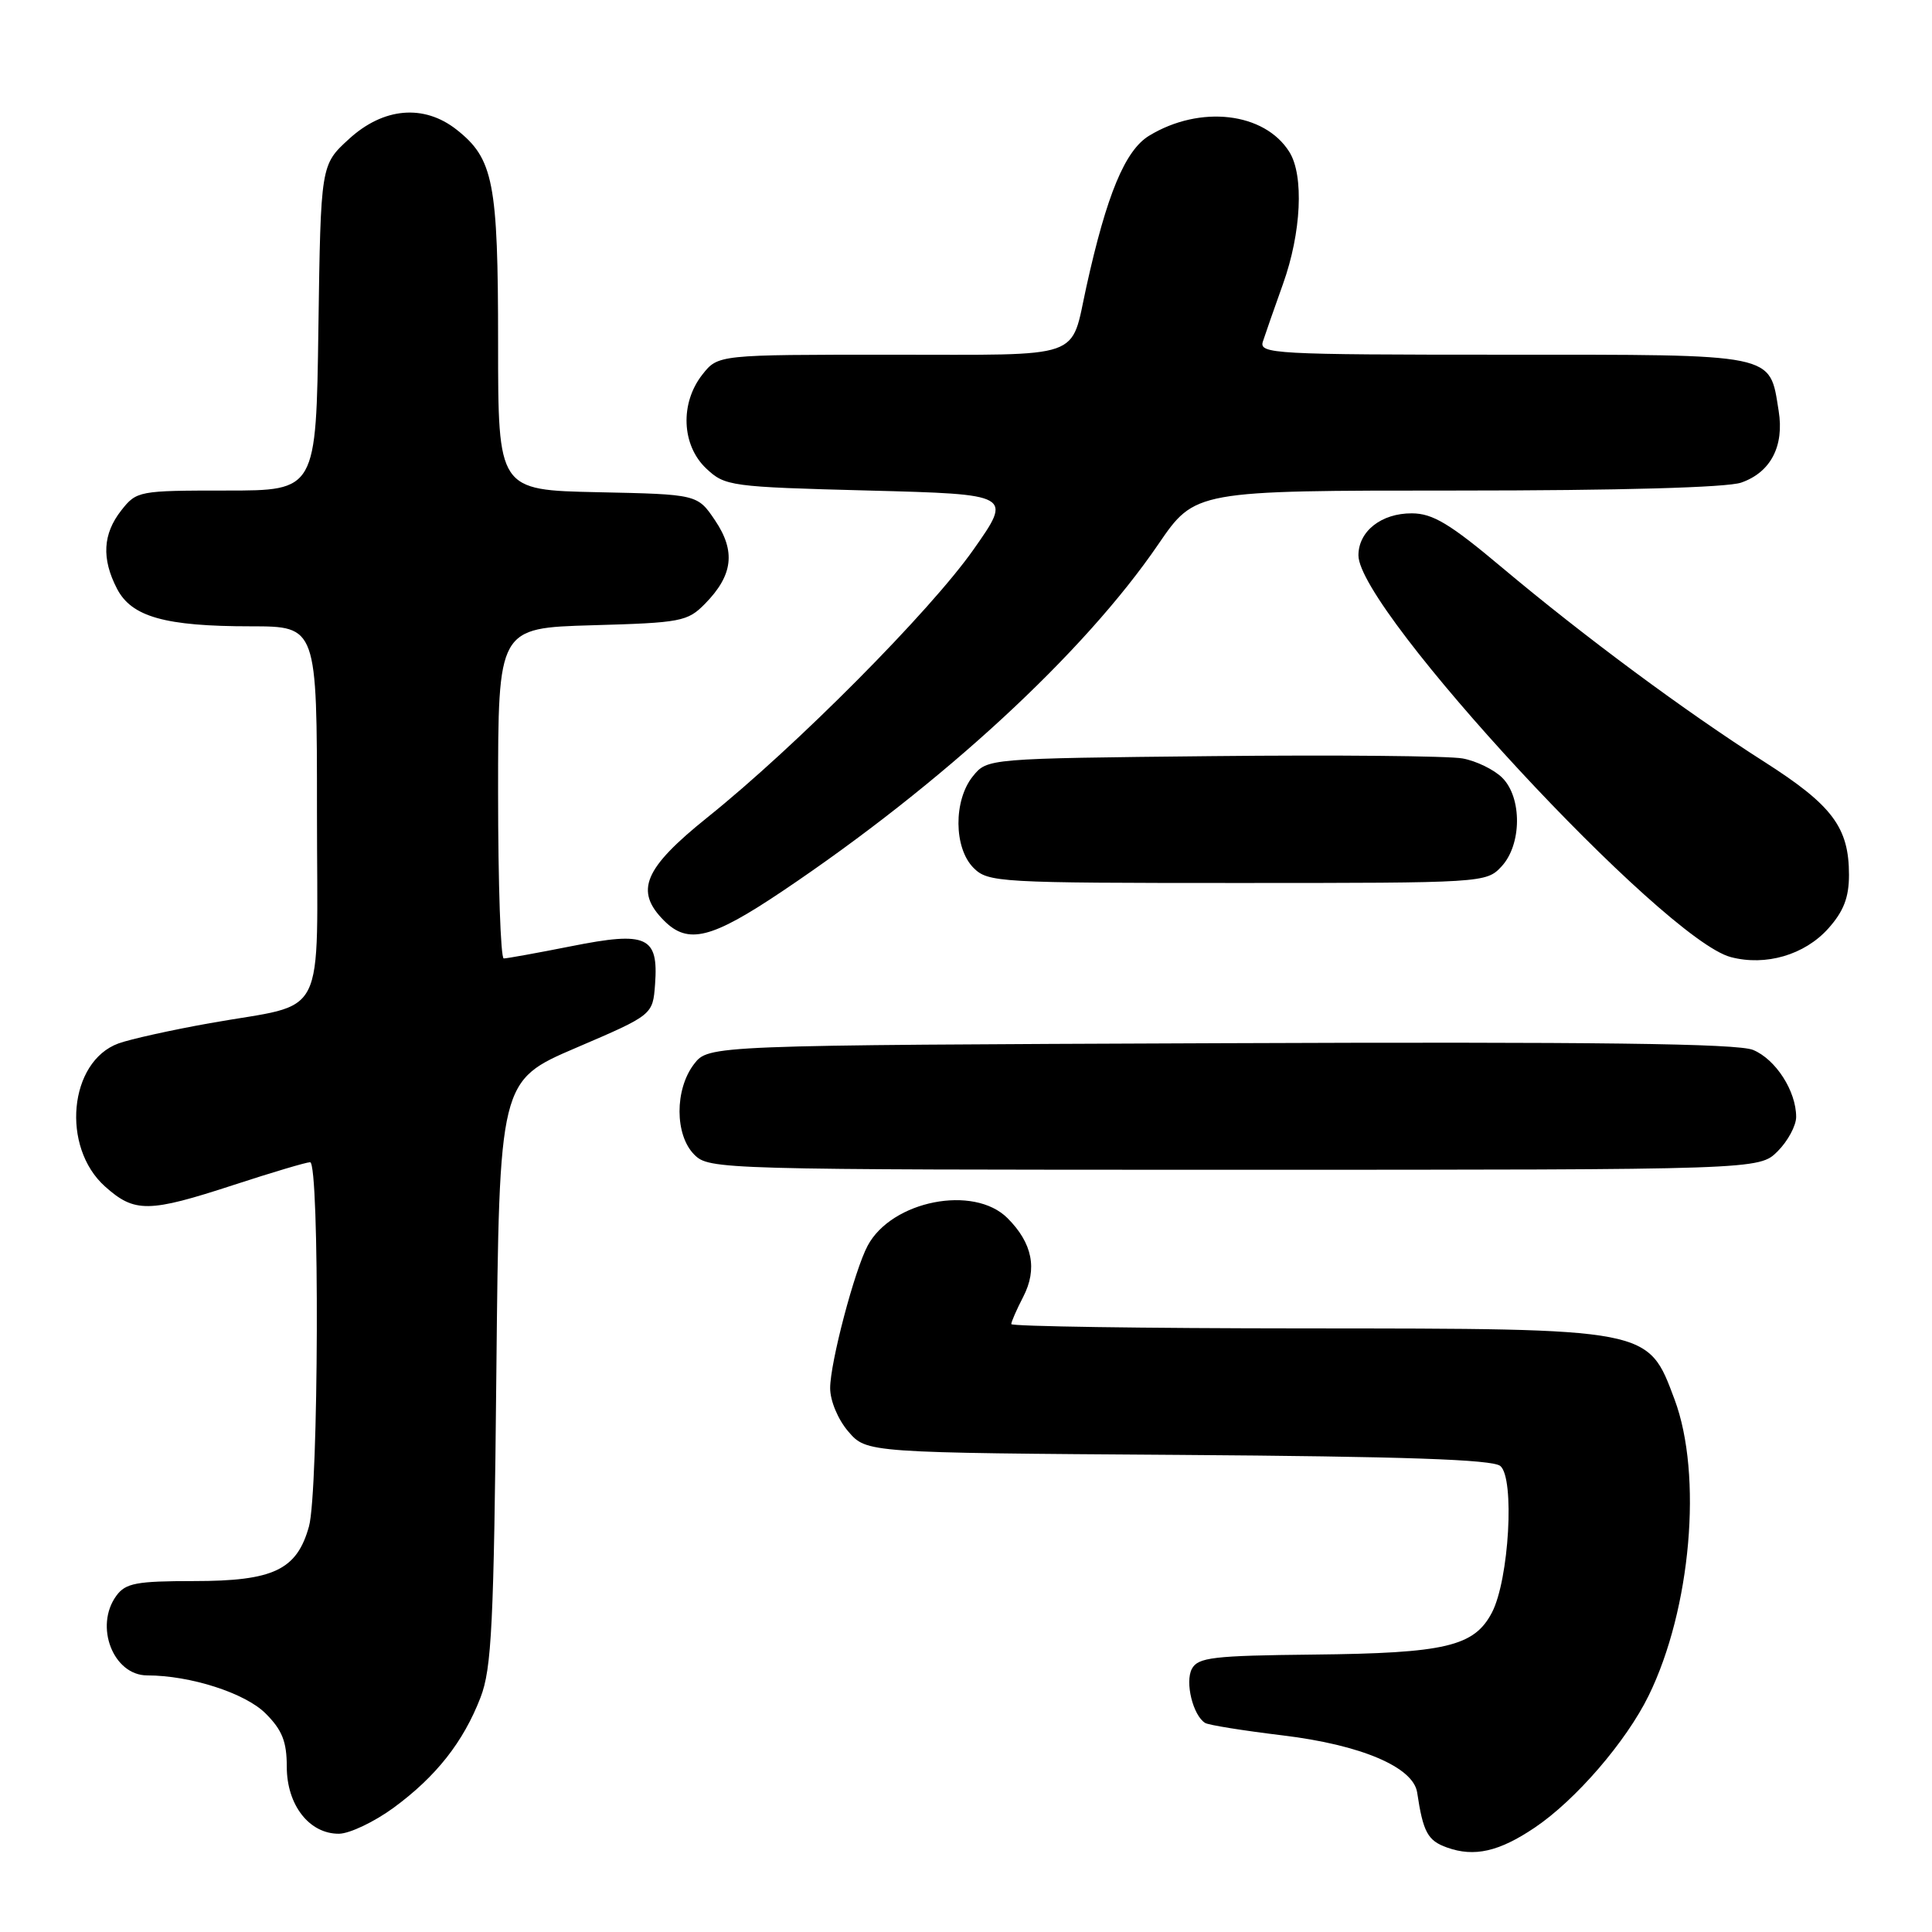 <?xml version="1.0" encoding="UTF-8" standalone="no"?>
<!DOCTYPE svg PUBLIC "-//W3C//DTD SVG 1.1//EN" "http://www.w3.org/Graphics/SVG/1.1/DTD/svg11.dtd" >
<svg xmlns="http://www.w3.org/2000/svg" xmlns:xlink="http://www.w3.org/1999/xlink" version="1.1" viewBox="0 0 256 256">
 <g >
 <path fill="currentColor"
d=" M 203.33 242.19 C 208.77 238.54 215.48 230.76 218.46 224.67 C 224.07 213.21 225.62 195.42 221.89 185.44 C 218.34 175.95 218.83 176.05 172.75 176.02 C 151.44 176.01 134.00 175.75 134.00 175.45 C 134.00 175.15 134.71 173.52 135.58 171.84 C 137.49 168.15 136.81 164.72 133.50 161.41 C 129.04 156.95 118.16 159.09 114.97 165.06 C 113.23 168.31 110.00 180.57 110.00 183.93 C 110.00 185.62 111.04 188.10 112.41 189.69 C 114.83 192.50 114.83 192.50 156.10 192.78 C 186.09 192.99 197.76 193.39 198.80 194.25 C 200.73 195.85 199.96 209.31 197.69 213.67 C 195.34 218.16 191.55 219.06 174.04 219.24 C 160.75 219.38 158.74 219.61 157.93 221.13 C 156.99 222.89 158.08 227.32 159.69 228.30 C 160.13 228.58 164.76 229.32 169.97 229.95 C 180.34 231.20 187.27 234.15 187.78 237.51 C 188.57 242.79 189.18 243.90 191.75 244.81 C 195.35 246.10 198.63 245.35 203.33 242.19 Z  M 52.15 239.54 C 57.79 235.40 61.39 230.83 63.67 224.93 C 65.15 221.10 65.44 215.31 65.77 181.85 C 66.16 143.20 66.16 143.20 76.33 138.84 C 86.50 134.48 86.50 134.48 86.80 130.41 C 87.26 124.08 85.73 123.38 75.74 125.37 C 71.21 126.27 67.16 127.00 66.75 127.00 C 66.34 127.00 66.00 117.15 66.00 105.10 C 66.00 83.21 66.00 83.21 78.48 82.85 C 90.23 82.52 91.10 82.36 93.42 80.00 C 97.12 76.23 97.51 73.06 94.76 68.97 C 92.42 65.50 92.42 65.50 79.21 65.22 C 66.00 64.94 66.00 64.94 66.00 45.44 C 66.00 24.14 65.39 21.03 60.49 17.17 C 56.16 13.77 50.80 14.24 46.24 18.42 C 42.50 21.84 42.50 21.84 42.19 43.42 C 41.89 65.00 41.89 65.00 30.02 65.00 C 18.38 65.00 18.10 65.05 16.07 67.63 C 13.62 70.75 13.44 74.02 15.50 78.00 C 17.43 81.74 21.87 82.99 33.25 82.99 C 42.00 83.00 42.00 83.00 42.00 107.52 C 42.00 135.95 43.62 132.75 27.79 135.58 C 22.68 136.49 17.24 137.70 15.70 138.26 C 9.13 140.66 8.07 151.99 13.92 157.22 C 17.84 160.72 19.68 160.70 31.00 157.00 C 36.05 155.35 40.59 154.00 41.09 154.00 C 42.37 154.00 42.23 197.62 40.94 202.26 C 39.34 208.02 36.24 209.50 25.71 209.50 C 18.09 209.50 16.64 209.77 15.42 211.44 C 12.47 215.47 15.00 222.00 19.51 222.00 C 25.21 222.00 32.50 224.34 35.20 227.05 C 37.39 229.24 38.00 230.77 38.00 234.11 C 38.00 239.18 40.99 243.01 44.92 242.98 C 46.34 242.96 49.59 241.41 52.15 239.54 Z  M 235.55 152.55 C 236.90 151.20 238.00 149.15 238.00 148.00 C 238.00 144.57 235.29 140.36 232.29 139.12 C 230.23 138.27 211.45 138.03 161.69 138.23 C 93.89 138.50 93.89 138.50 91.96 141.00 C 89.39 144.36 89.40 150.40 92.00 153.00 C 93.96 154.96 95.33 155.00 163.55 155.00 C 233.09 155.00 233.09 155.00 235.55 152.55 Z  M 242.25 123.04 C 244.29 120.76 245.00 118.92 245.00 115.93 C 245.00 109.64 242.81 106.71 233.79 100.95 C 223.29 94.26 209.91 84.34 199.00 75.18 C 192.12 69.40 189.85 68.03 187.08 68.02 C 183.04 68.00 180.00 70.39 180.00 73.59 C 180.00 80.87 220.42 124.48 229.34 126.82 C 233.97 128.04 239.12 126.53 242.25 123.04 Z  M 103.68 118.08 C 124.91 103.82 143.63 86.55 153.49 72.11 C 158.35 65.00 158.35 65.00 193.03 65.00 C 214.62 65.00 228.84 64.60 230.71 63.95 C 234.63 62.59 236.44 59.11 235.68 54.43 C 234.44 46.75 235.65 47.00 199.23 47.00 C 168.76 47.00 166.80 46.89 167.34 45.25 C 167.65 44.29 168.85 40.85 170.01 37.61 C 172.43 30.85 172.80 23.25 170.85 20.14 C 167.56 14.87 159.02 13.88 152.27 17.98 C 149.08 19.92 146.65 25.76 143.95 38.00 C 141.80 47.75 143.97 47.00 118.04 47.00 C 95.15 47.00 95.15 47.00 93.07 49.63 C 90.08 53.43 90.31 59.00 93.58 62.08 C 96.07 64.42 96.75 64.52 115.15 65.00 C 134.14 65.50 134.14 65.50 129.00 72.81 C 123.24 81.01 105.48 98.89 93.76 108.29 C 85.30 115.08 84.05 118.05 88.00 122.00 C 91.18 125.18 94.27 124.40 103.68 118.08 Z  M 198.96 114.81 C 201.65 111.92 201.70 105.70 199.06 103.06 C 197.99 101.99 195.62 100.83 193.81 100.50 C 191.99 100.16 177.07 100.02 160.66 100.19 C 130.82 100.50 130.82 100.50 128.91 102.86 C 126.33 106.05 126.37 112.37 129.00 115.00 C 130.92 116.92 132.33 117.00 163.96 117.00 C 196.58 117.00 196.94 116.98 198.96 114.81 Z "/>
</g>
</svg>